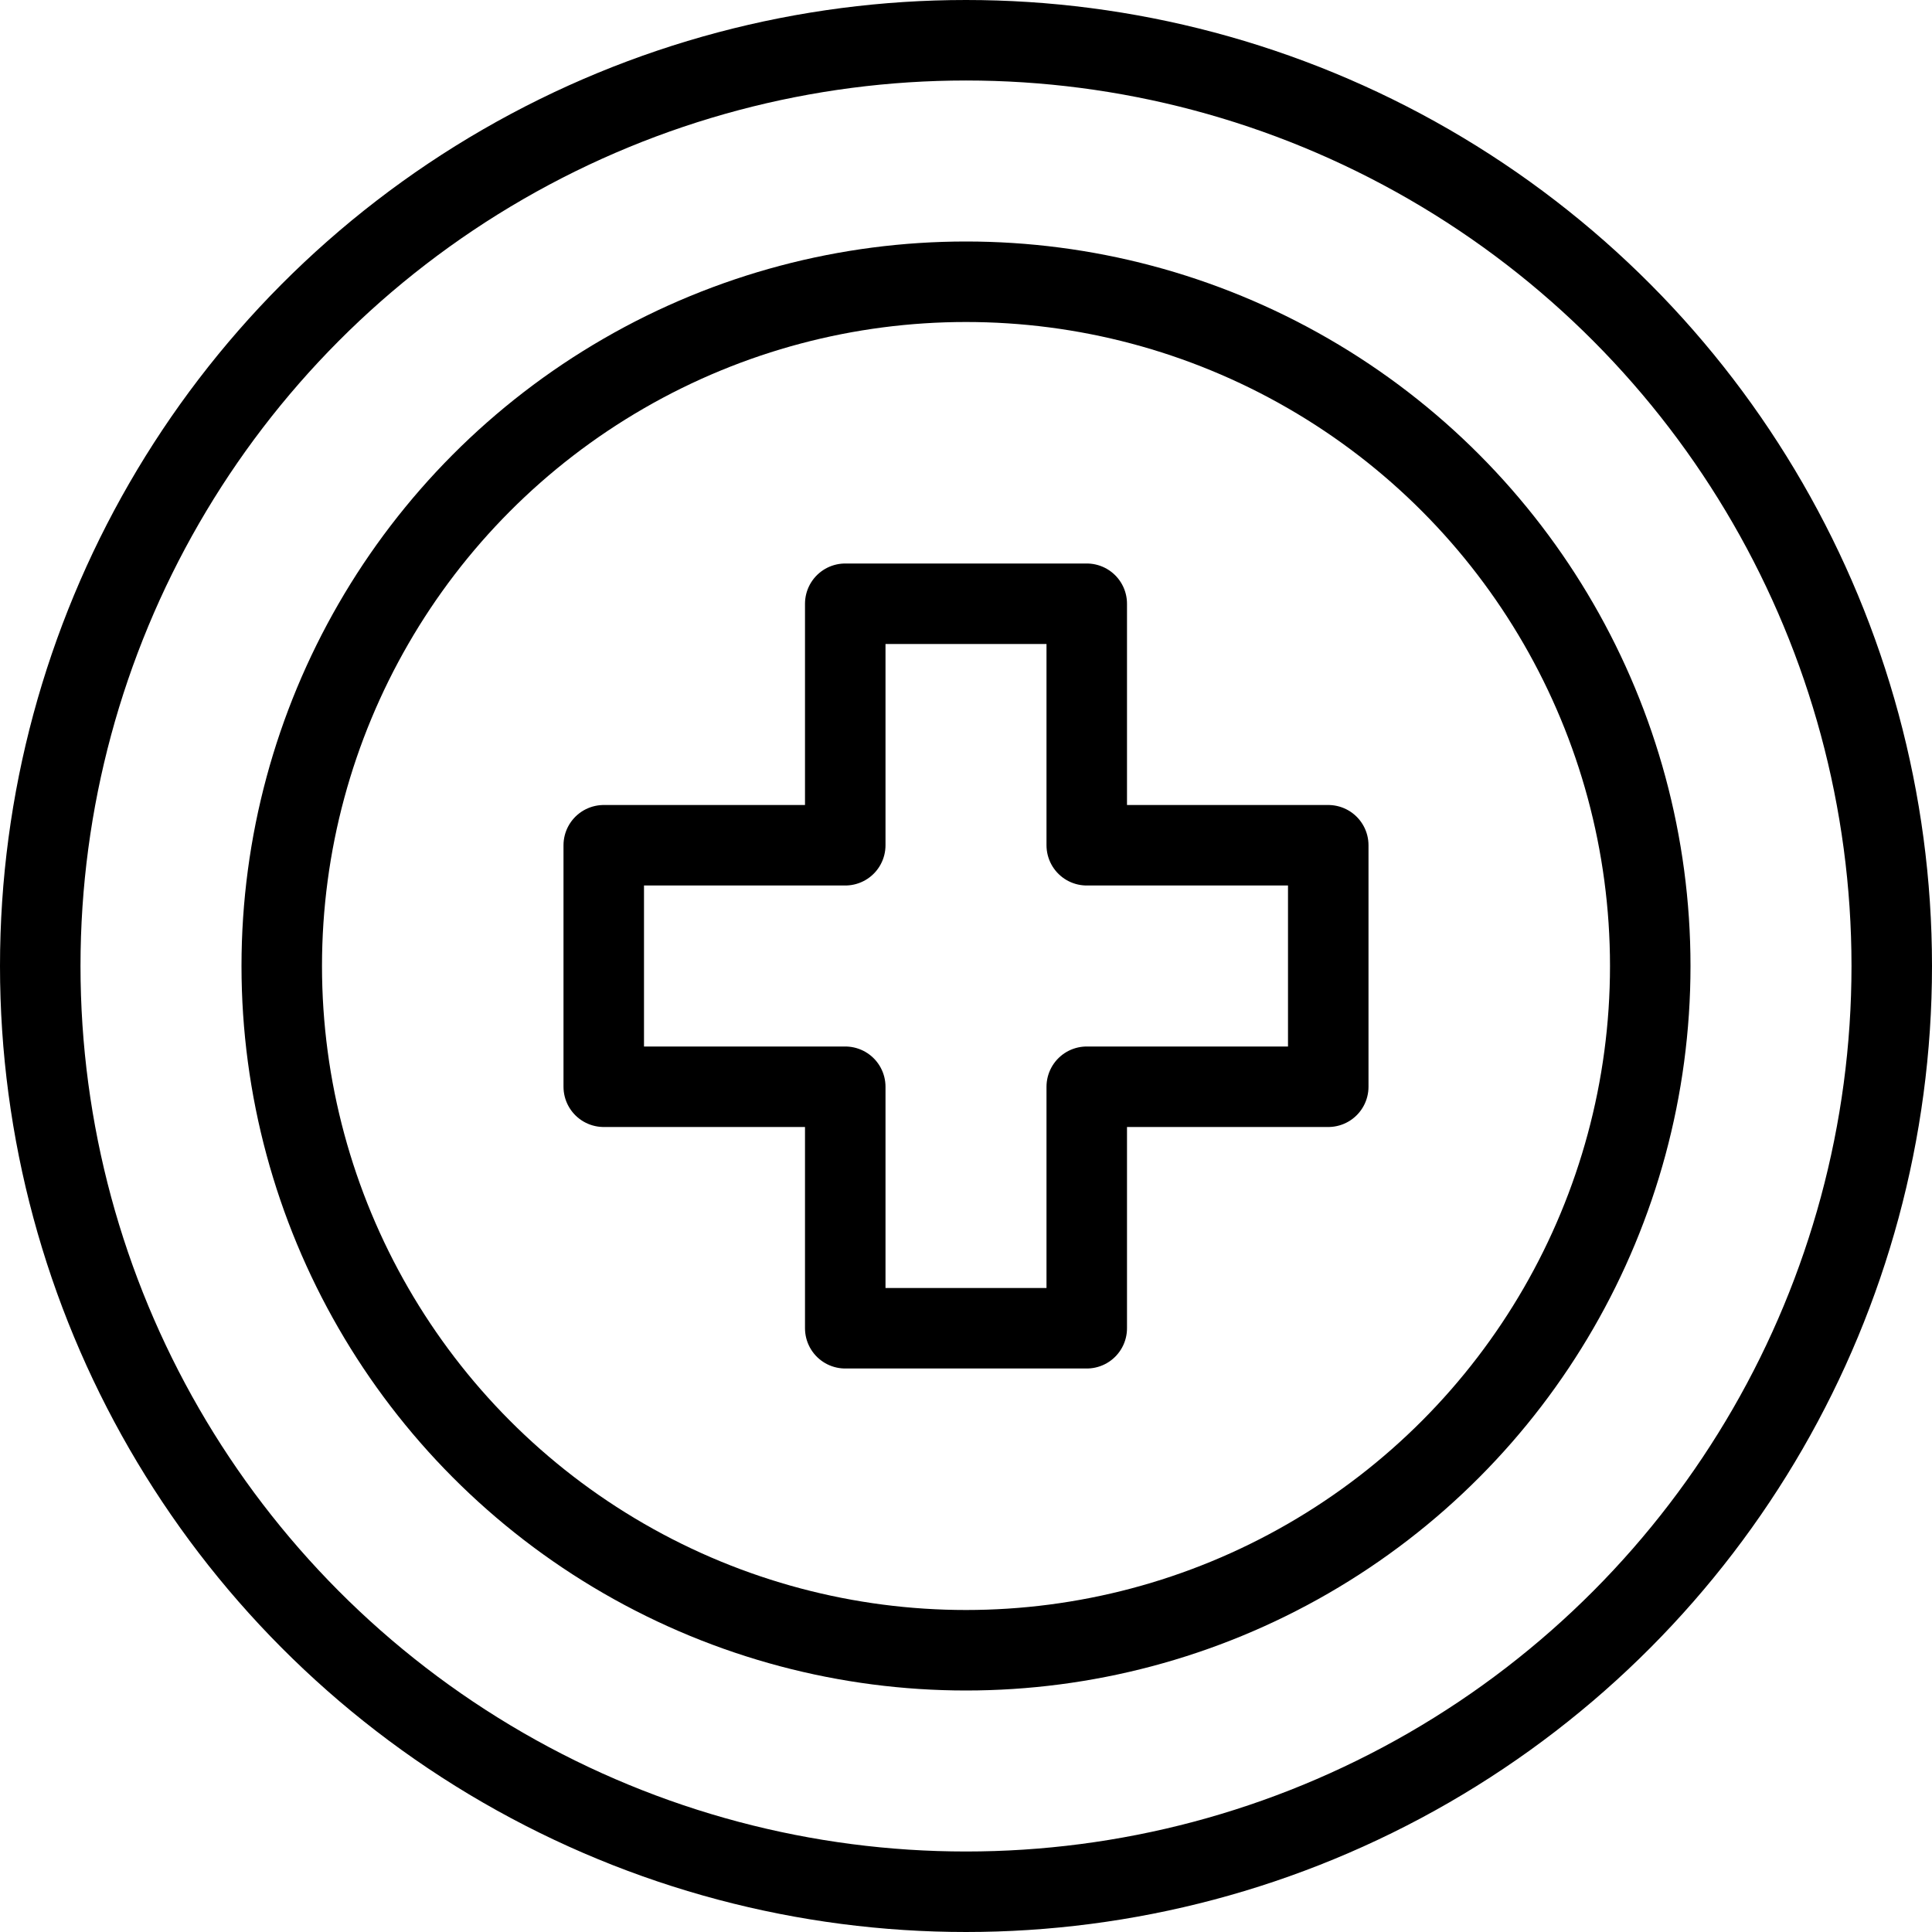 <svg version="1.1" viewBox="0 0 48 48" xmlns="http://www.w3.org/2000/svg" xmlns:xlink="http://www.w3.org/1999/xlink" overflow="hidden"><defs></defs><g id="icons"><circle cx="24" cy="24" r="23" stroke="#000000" stroke-width="2" stroke-linecap="round" stroke-linejoin="round" fill="none"/><circle cx="24" cy="24" r="17" stroke="#000000" stroke-width="2" stroke-linecap="round" stroke-linejoin="round" fill="none"/><path d=" M 33 21 L 27 21 L 27 15 L 21 15 L 21 21 L 15 21 L 15 27 L 21 27 L 21 33 L 27 33 L 27 27 L 33 27 L 33 21 Z" stroke="#000000" stroke-width="2" stroke-linecap="round" stroke-linejoin="round" fill="none"/></g></svg>